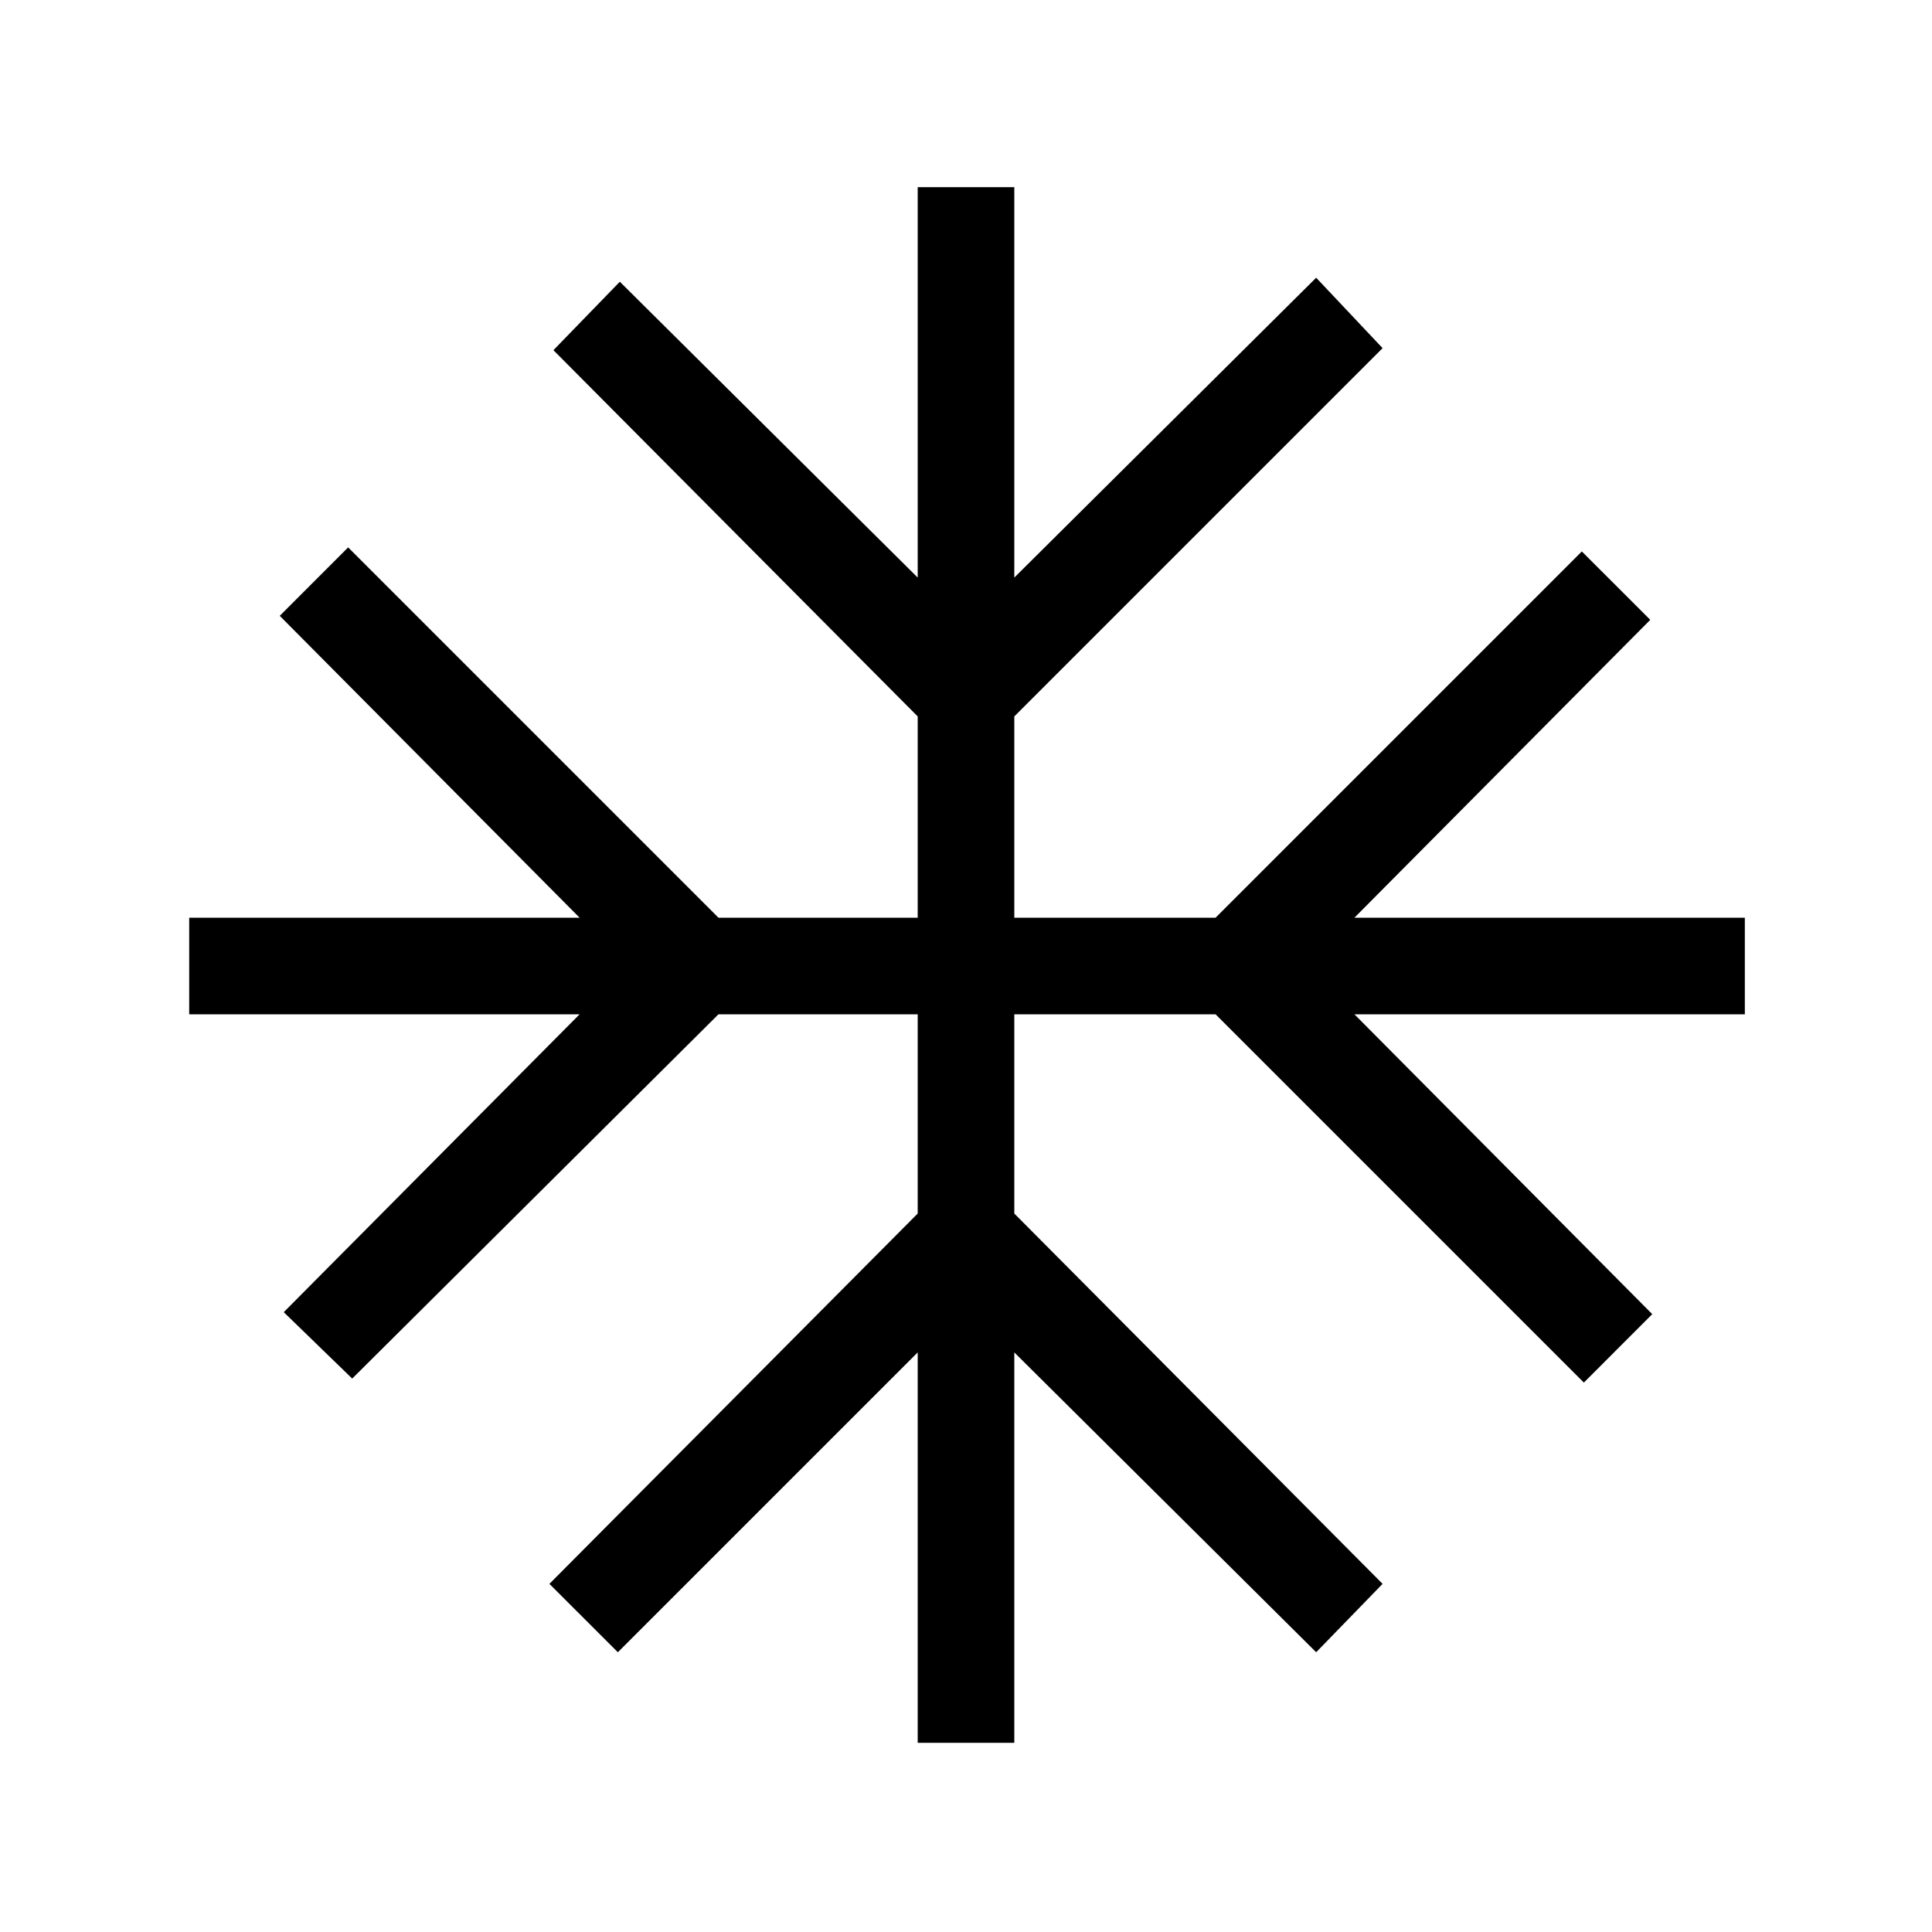<svg xmlns="http://www.w3.org/2000/svg" height="40" width="40"><path d="M19 36.083V28L12.792 34.208L11.375 32.792L19 25.125V21H14.875L7.292 28.542L5.875 27.167L12 21H3.917V19H12L5.792 12.75L7.208 11.333L14.875 19H19V14.833L11.458 7.25L12.833 5.833L19 11.958V3.875H21V11.958L27.25 5.75L28.625 7.208L21 14.833V19H25.167L32.75 11.417L34.167 12.833L28.042 19H36.125V21H28.042L34.208 27.208L32.792 28.625L25.167 21H21V25.125L28.625 32.792L27.25 34.208L21 28V36.083Z"/></svg>